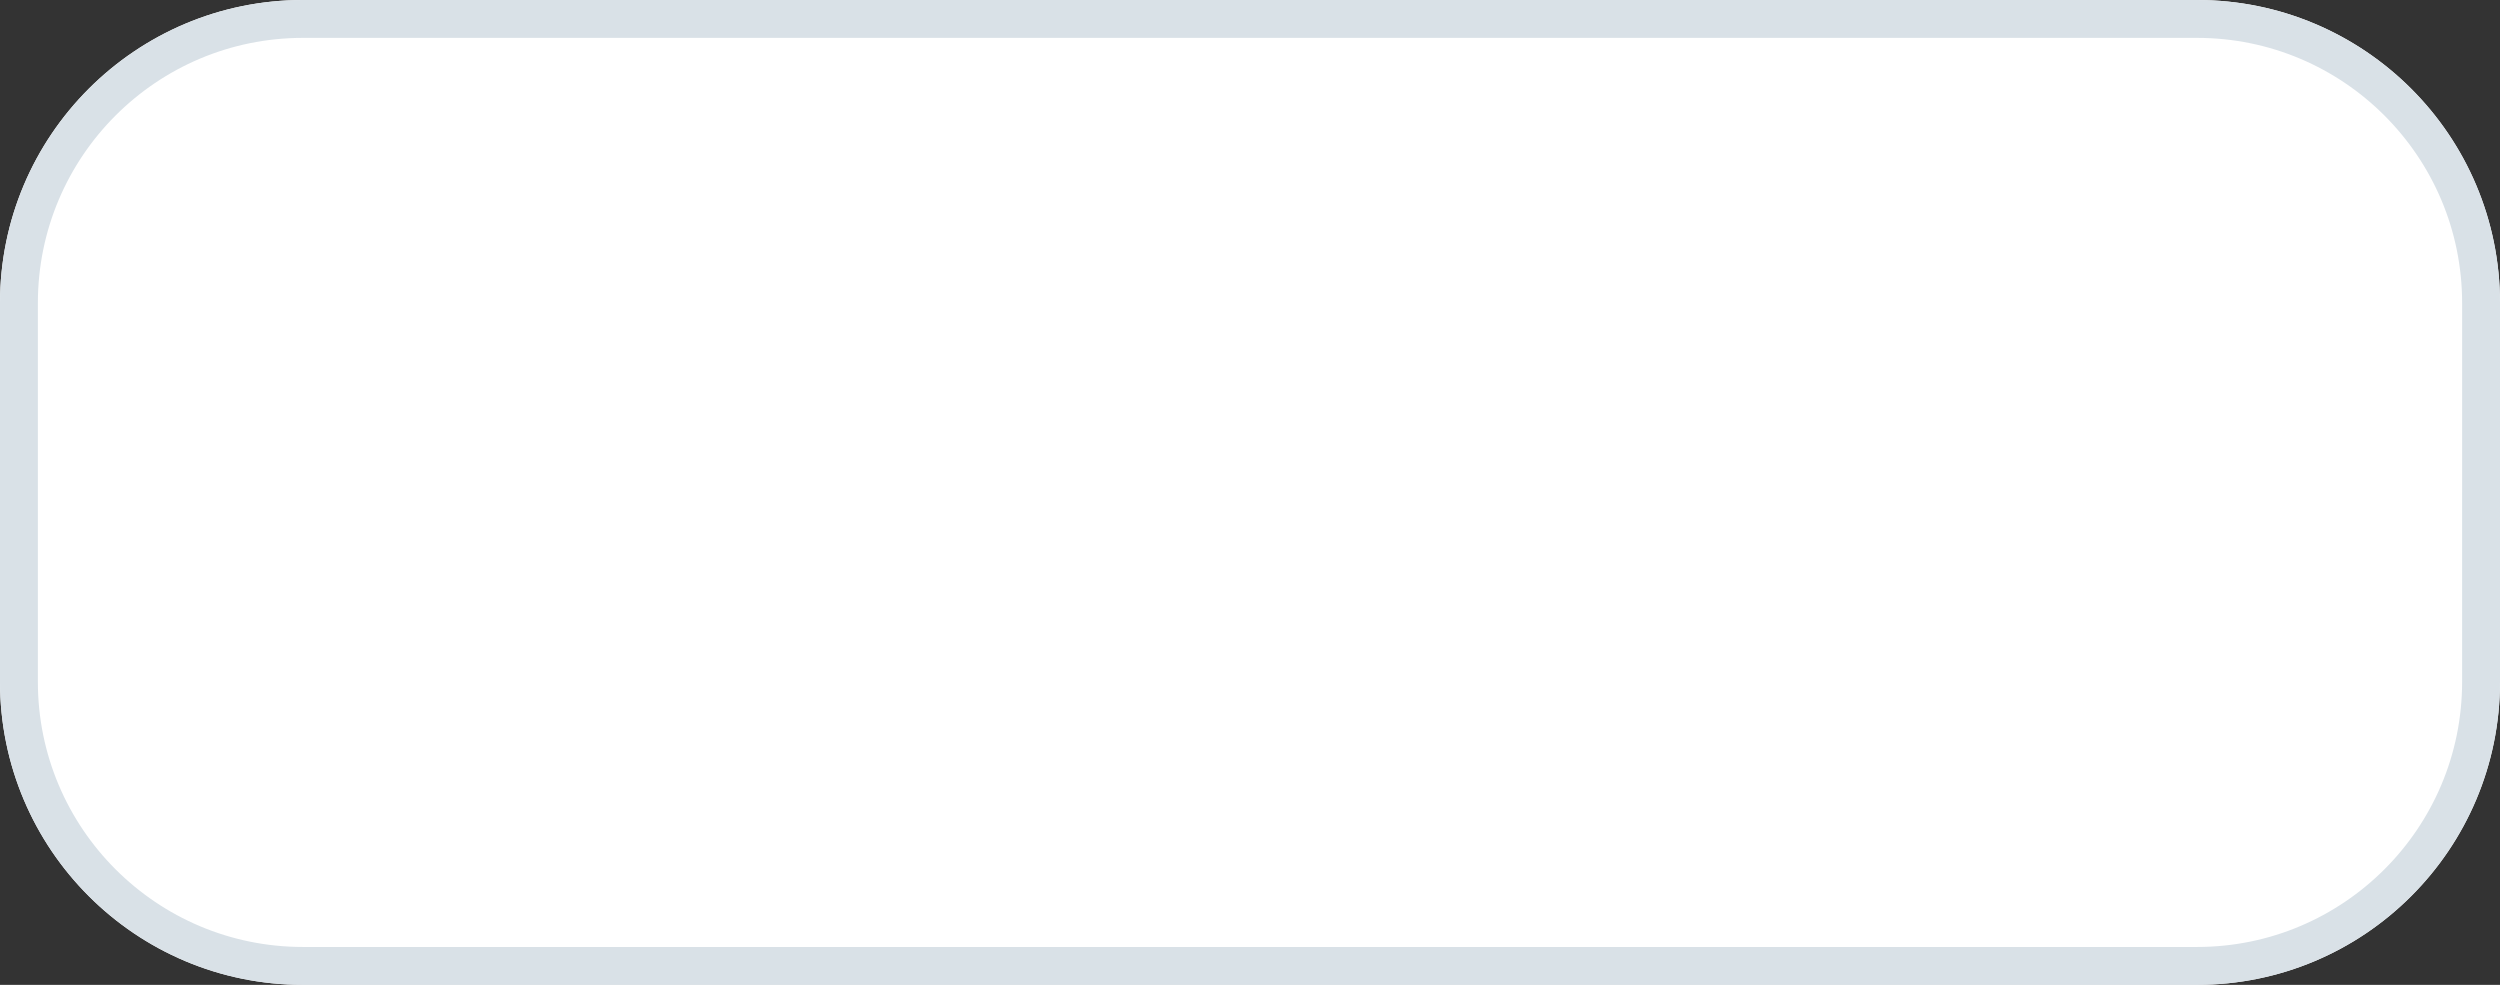 <svg xmlns="http://www.w3.org/2000/svg" fill="none" viewBox="0 0 132 52">
  <rect x="0" y="0" width="132" height="52" fill="#333333" stroke="none"/>
  <path d="M116 0H16C7.163 0 0 7.163 0 16v20c0 8.837 7.163 16 16 16h100c8.837 0 16-7.163 16-16V16c0-8.837-7.163-16-16-16z" fill="#fff"/>
  <path d="M116 1H16C7.716 1 1 7.716 1 16v20c0 8.284 6.716 15 15 15h100c8.284 0 15-6.716 15-15V16c0-8.284-6.716-15-15-15z" stroke="#D9E1E7" stroke-width="2" stroke-linejoin="round"/>
</svg>
